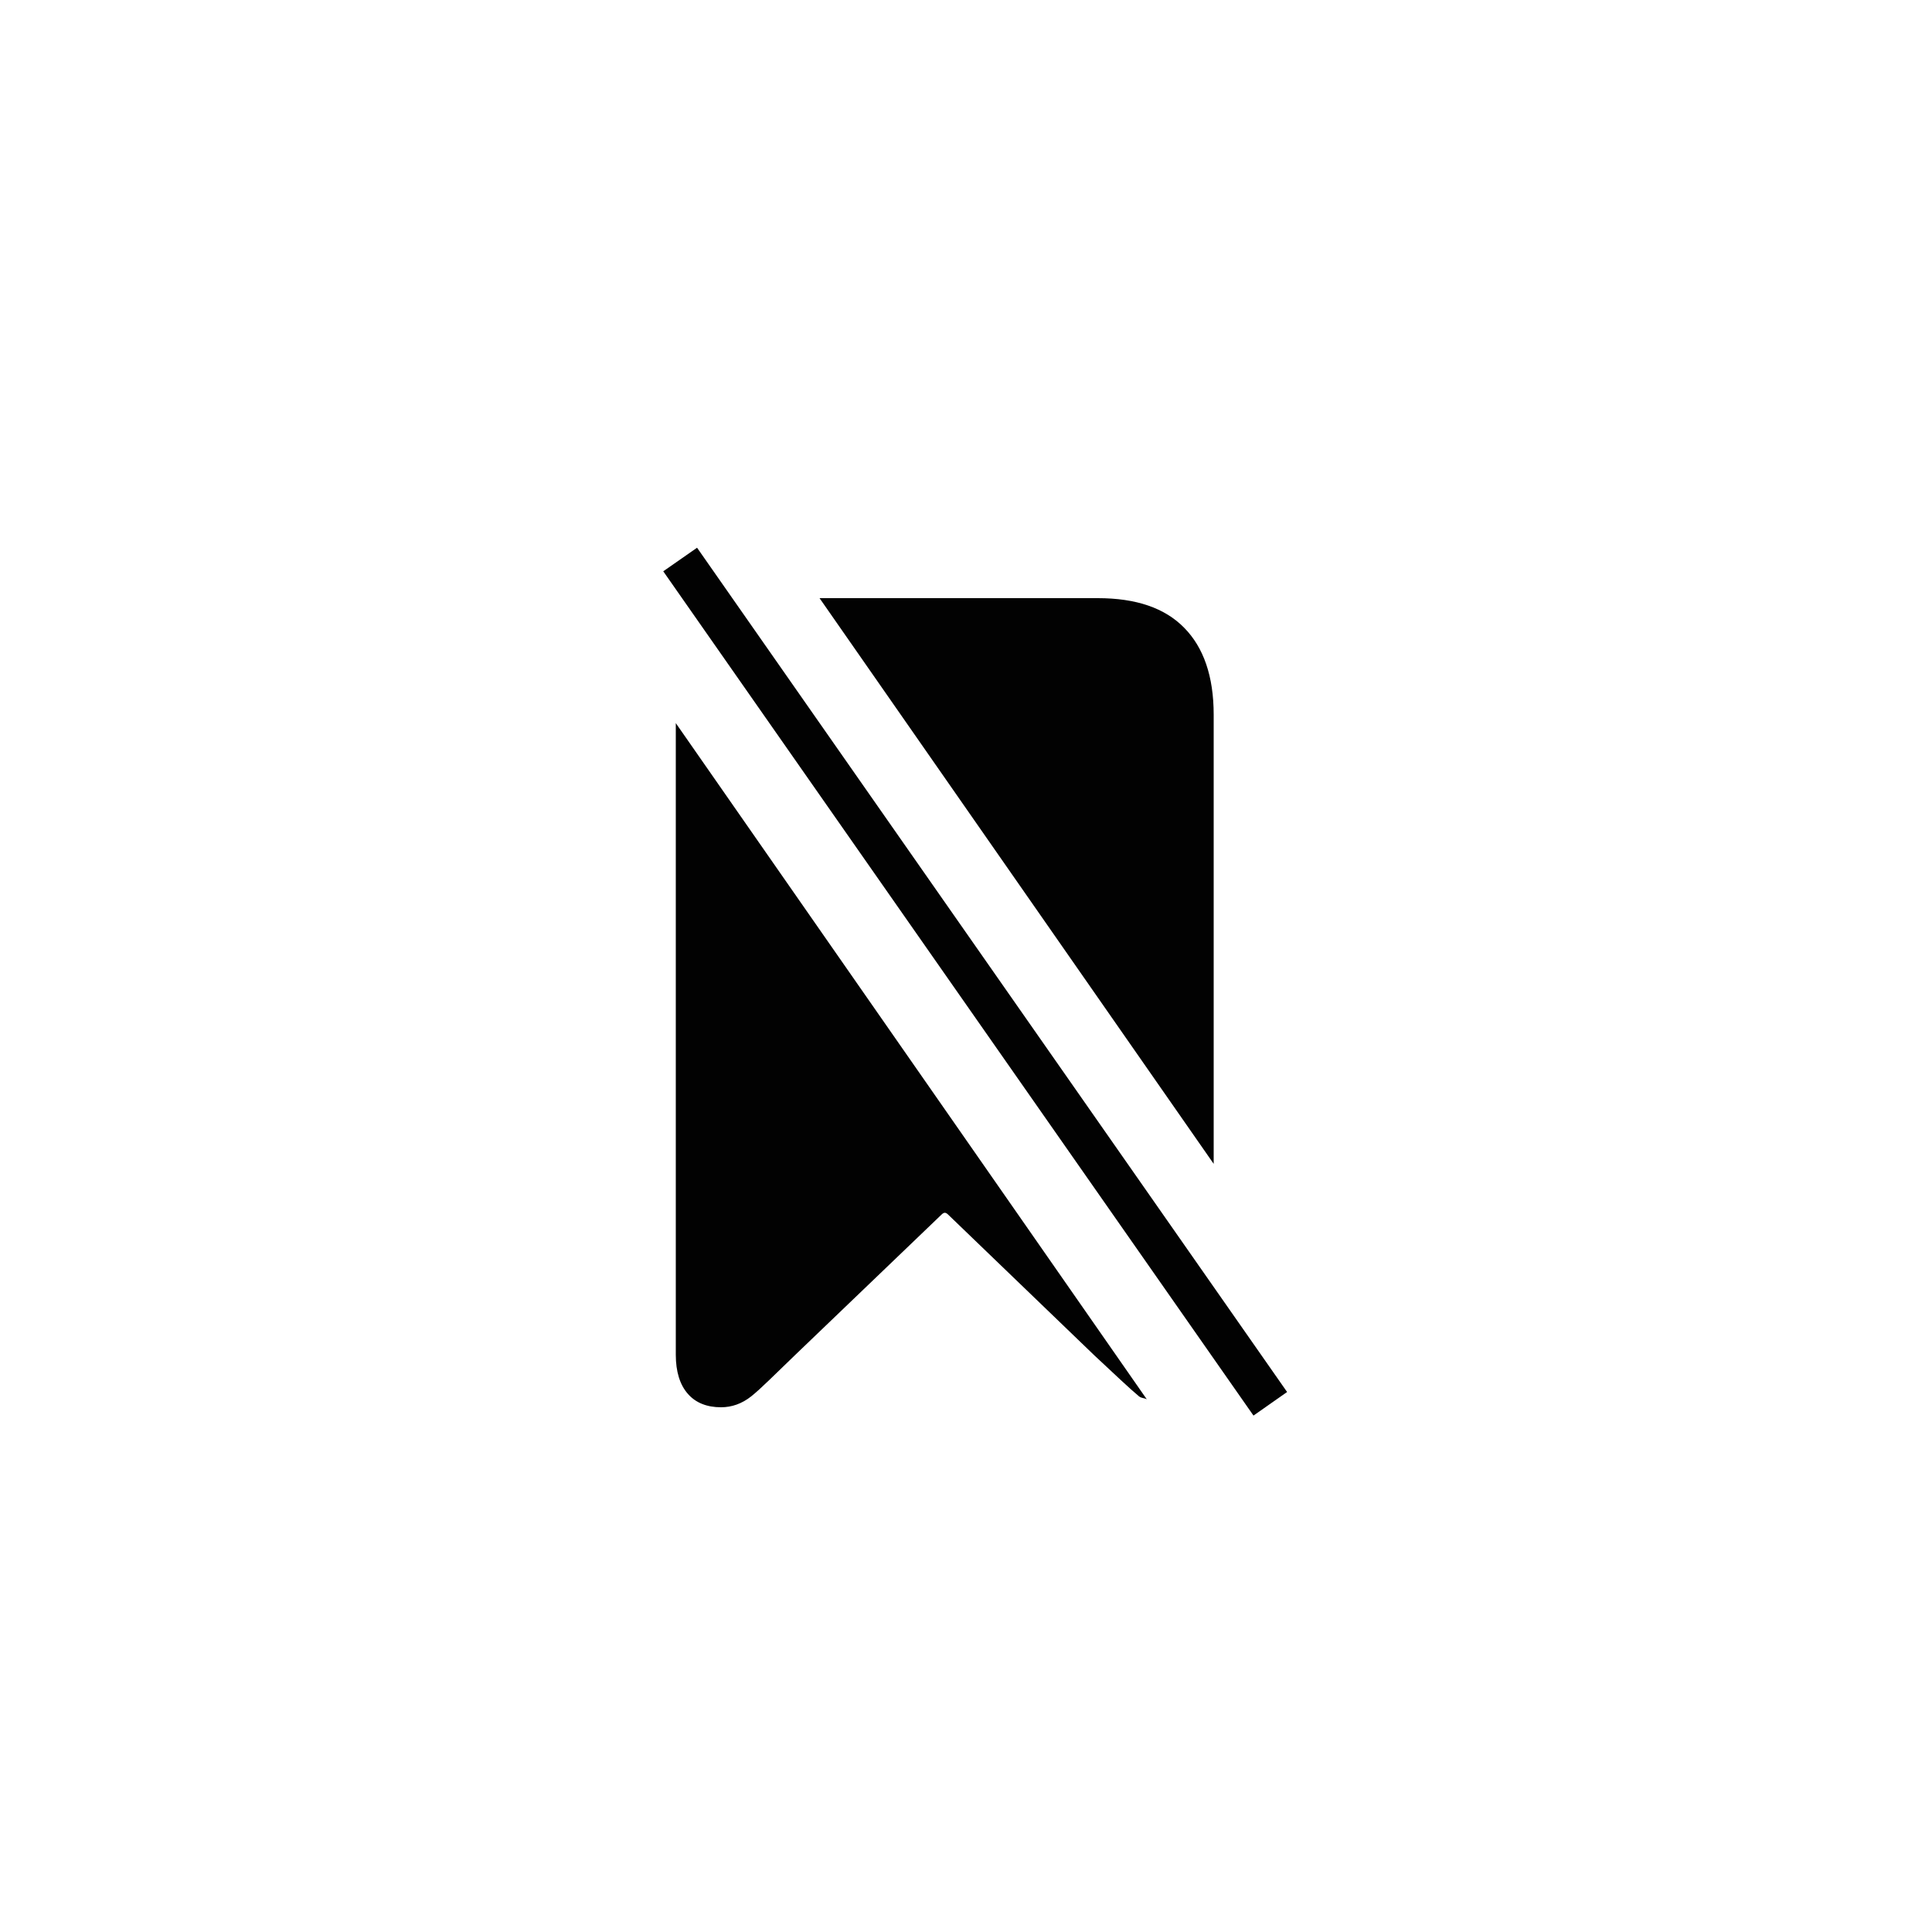 <?xml version="1.0" encoding="utf-8"?>
<!-- Generator: Adobe Illustrator 16.0.0, SVG Export Plug-In . SVG Version: 6.00 Build 0)  -->
<!DOCTYPE svg PUBLIC "-//W3C//DTD SVG 1.1//EN" "http://www.w3.org/Graphics/SVG/1.1/DTD/svg11.dtd">
<svg version="1.1" id="Group" xmlns:x="http://ns.adobe.com/Extensibility/1.0/" xmlns:i="http://ns.adobe.com/AdobeIllustrator/10.0/" xmlns:graph="http://ns.adobe.com/Graphs/1.0/"
	 xmlns="http://www.w3.org/2000/svg" xmlns:xlink="http://www.w3.org/1999/xlink" x="0px" y="0px" width="100px" height="100px"
	 viewBox="0 0 100 100" enable-background="new 0 0 100 100" xml:space="preserve">
<path fill="#020202" d="M34.98,37.43l24.379,35c-0.129-0.08-0.279-0.05-0.409-0.16c-0.47-0.39-1.24-1.119-2.31-2.119l-7.561-7.28
	c-0.13-0.13-0.22-0.13-0.35,0l-7.59,7.28c-1.04,1-1.76,1.729-2.25,2.119c-0.49,0.391-1.02,0.57-1.57,0.57
	c-0.71,0-1.3-0.22-1.71-0.689c-0.42-0.471-0.63-1.16-0.63-2.03V37.43z M62.82,36.99c0-1.98-0.521-3.48-1.53-4.5
	c-1-1.02-2.479-1.53-4.47-1.53c0,0-12.021,0-14.4,0l20.4,29.28V36.99z M36.08,28.35l-1.75,1.22l30.55,43.7l1.74-1.22L36.08,28.35z"
	/>
</svg>
